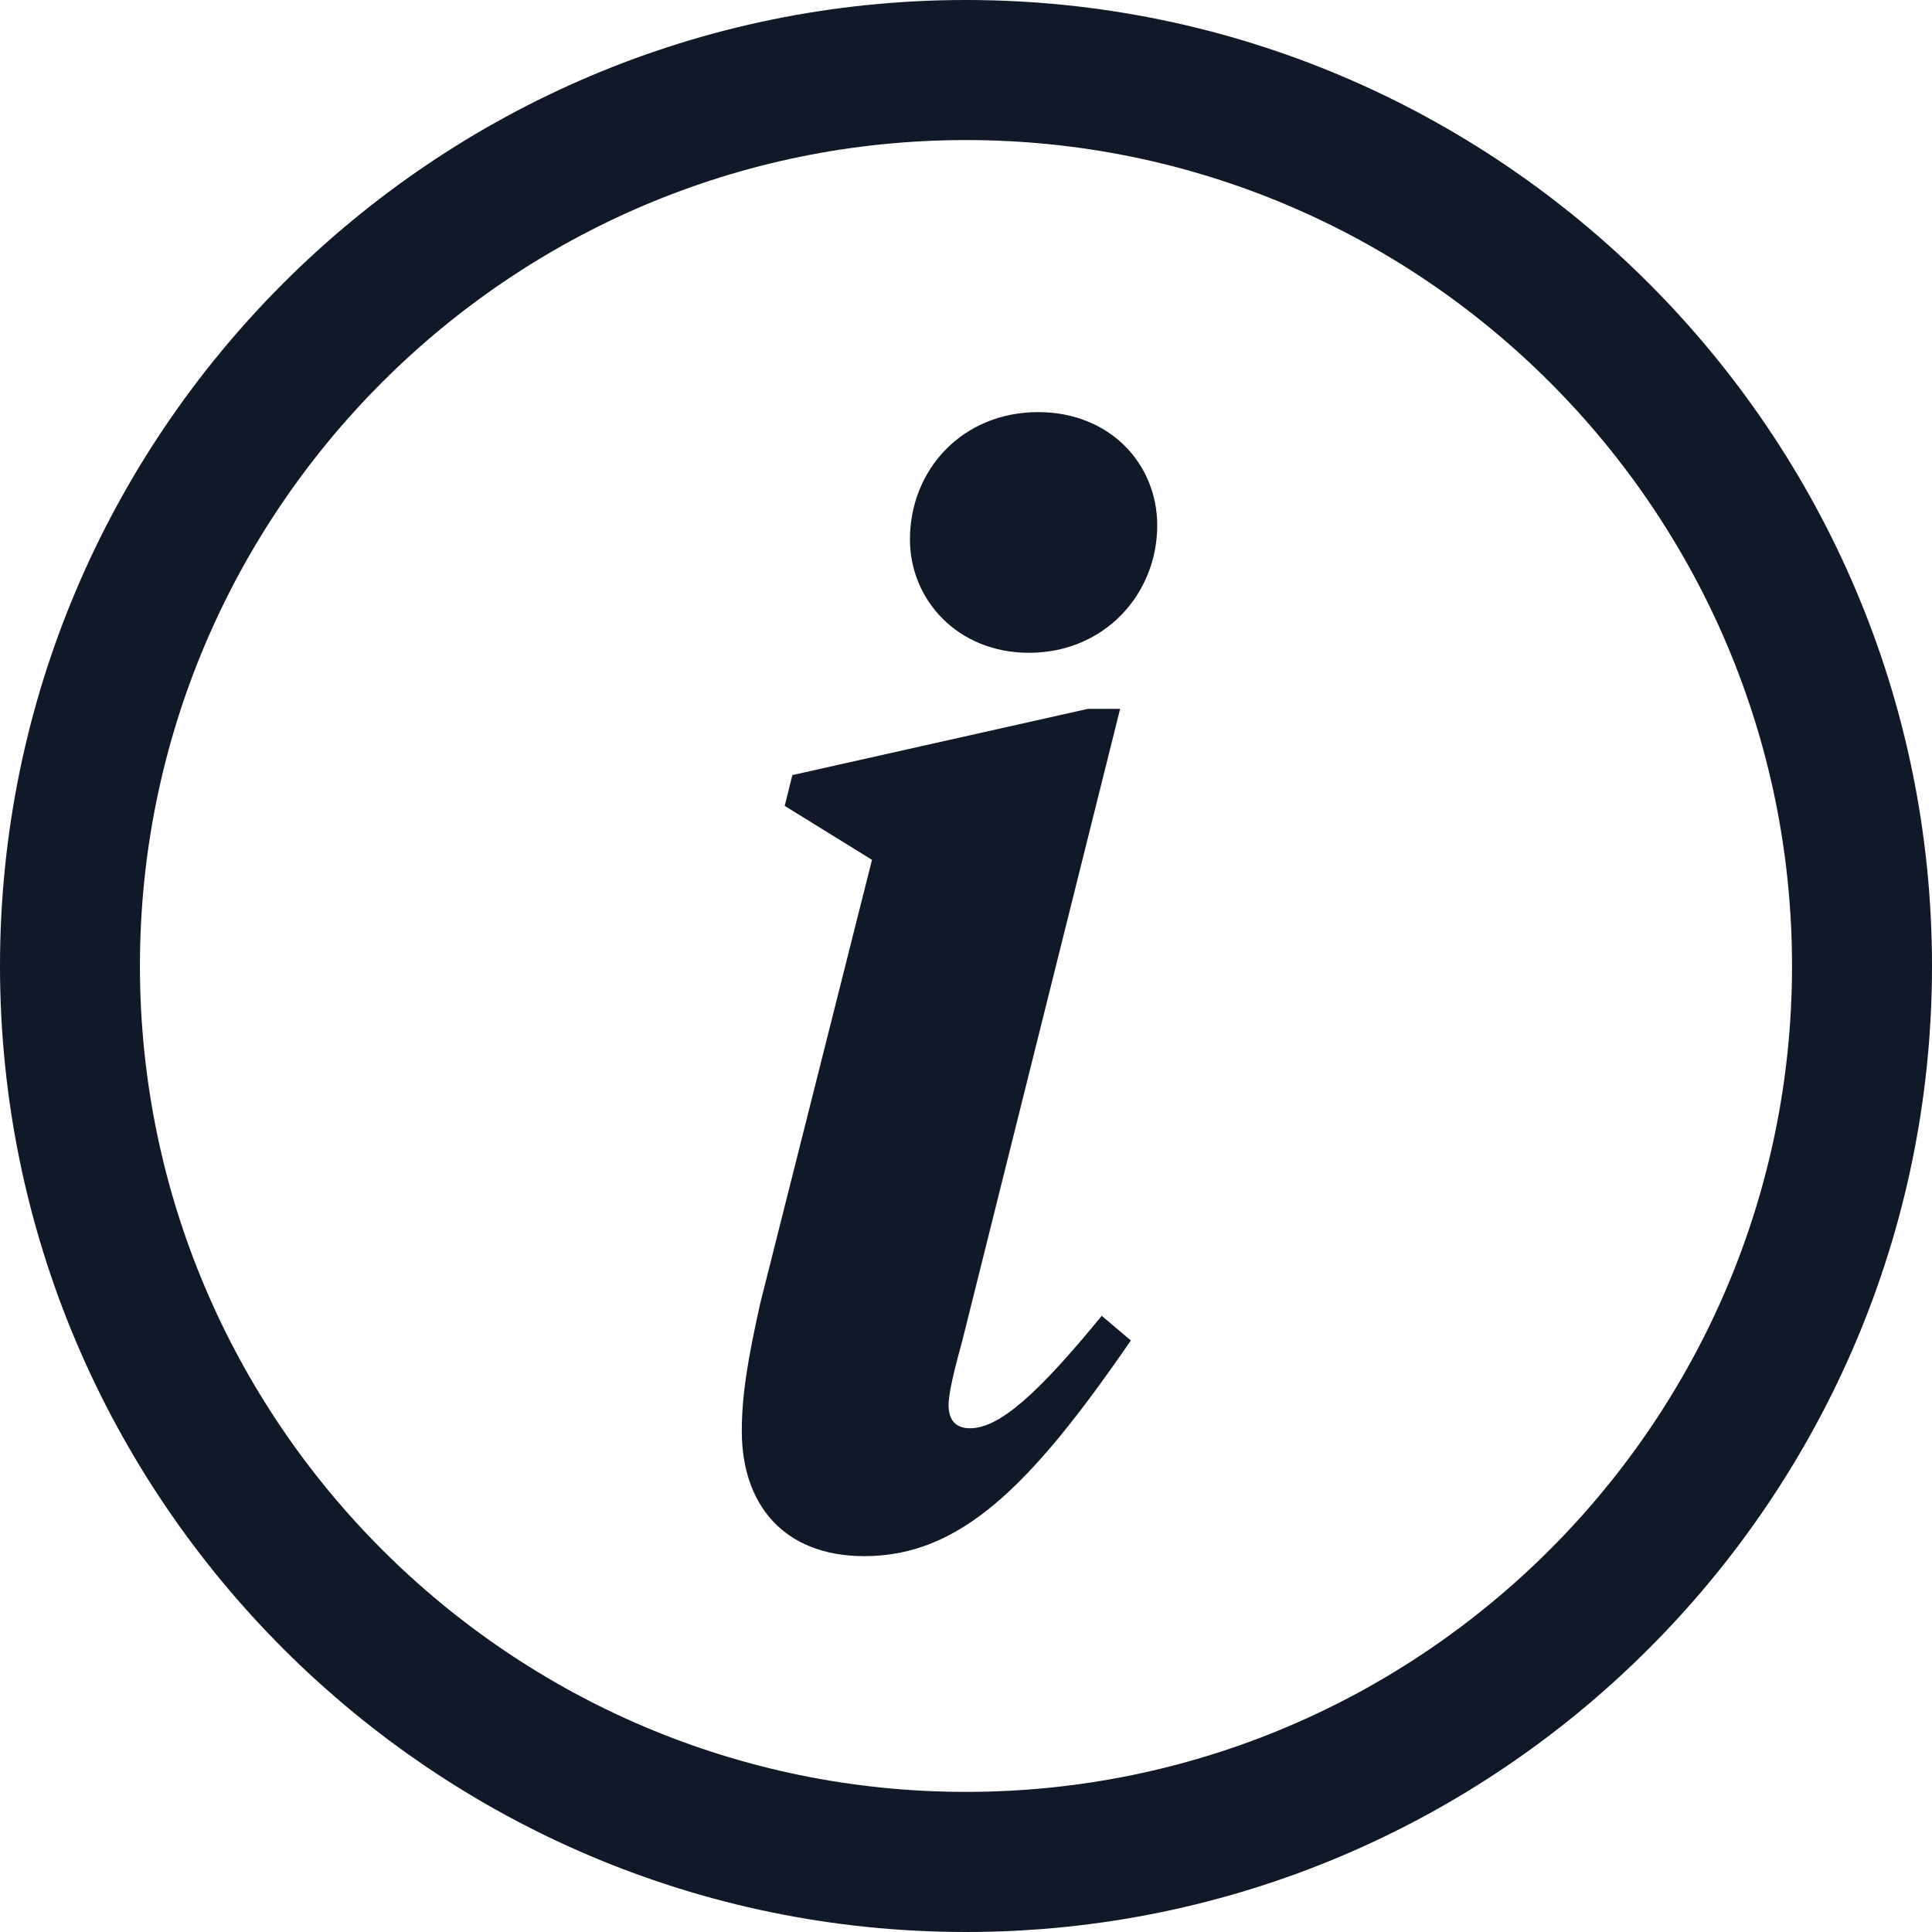 <svg xmlns="http://www.w3.org/2000/svg" width="586" height="586" viewBox="0 0 586 586">
  <g fill="#111827" fill-rule="evenodd">
    <path d="M293,586 C131.44,586 0,454.549 0,292.993 C0,131.437 131.44,0 293,0 C454.545,0 586,131.437 586,292.993 C586,454.549 454.545,586 293,586 Z M293,42.484 C154.851,42.484 42.441,154.832 42.441,292.993 C42.441,431.124 154.851,543.502 293,543.502 C431.135,543.502 543.544,431.124 543.544,292.993 C543.544,154.832 431.135,42.484 293,42.484 L293,42.484 Z"/>
    <path fill-rule="nonzero" d="M312.094,198 C335.062,198 351,180.103 351,159.381 C351,140.542 336.469,125 314.906,125 C291.938,125 276,142.426 276,163.619 C276,181.987 290.531,198 312.094,198 Z M262.165,472 C291.433,472 312.803,450.505 343,406.582 L334.173,399.105 C314.661,422.936 303.047,433.216 294.22,433.216 C290.039,433.216 287.717,430.88 287.717,426.207 C287.717,422.469 289.575,414.993 291.898,406.582 L339.748,215 L329.992,215 L240.331,235.093 L238.008,244.438 L264.488,260.793 L230.575,395.367 C226.858,412.189 225,422.936 225,434.151 C225,456.113 237.543,472 262.165,472 Z"/>
  </g>
</svg>
